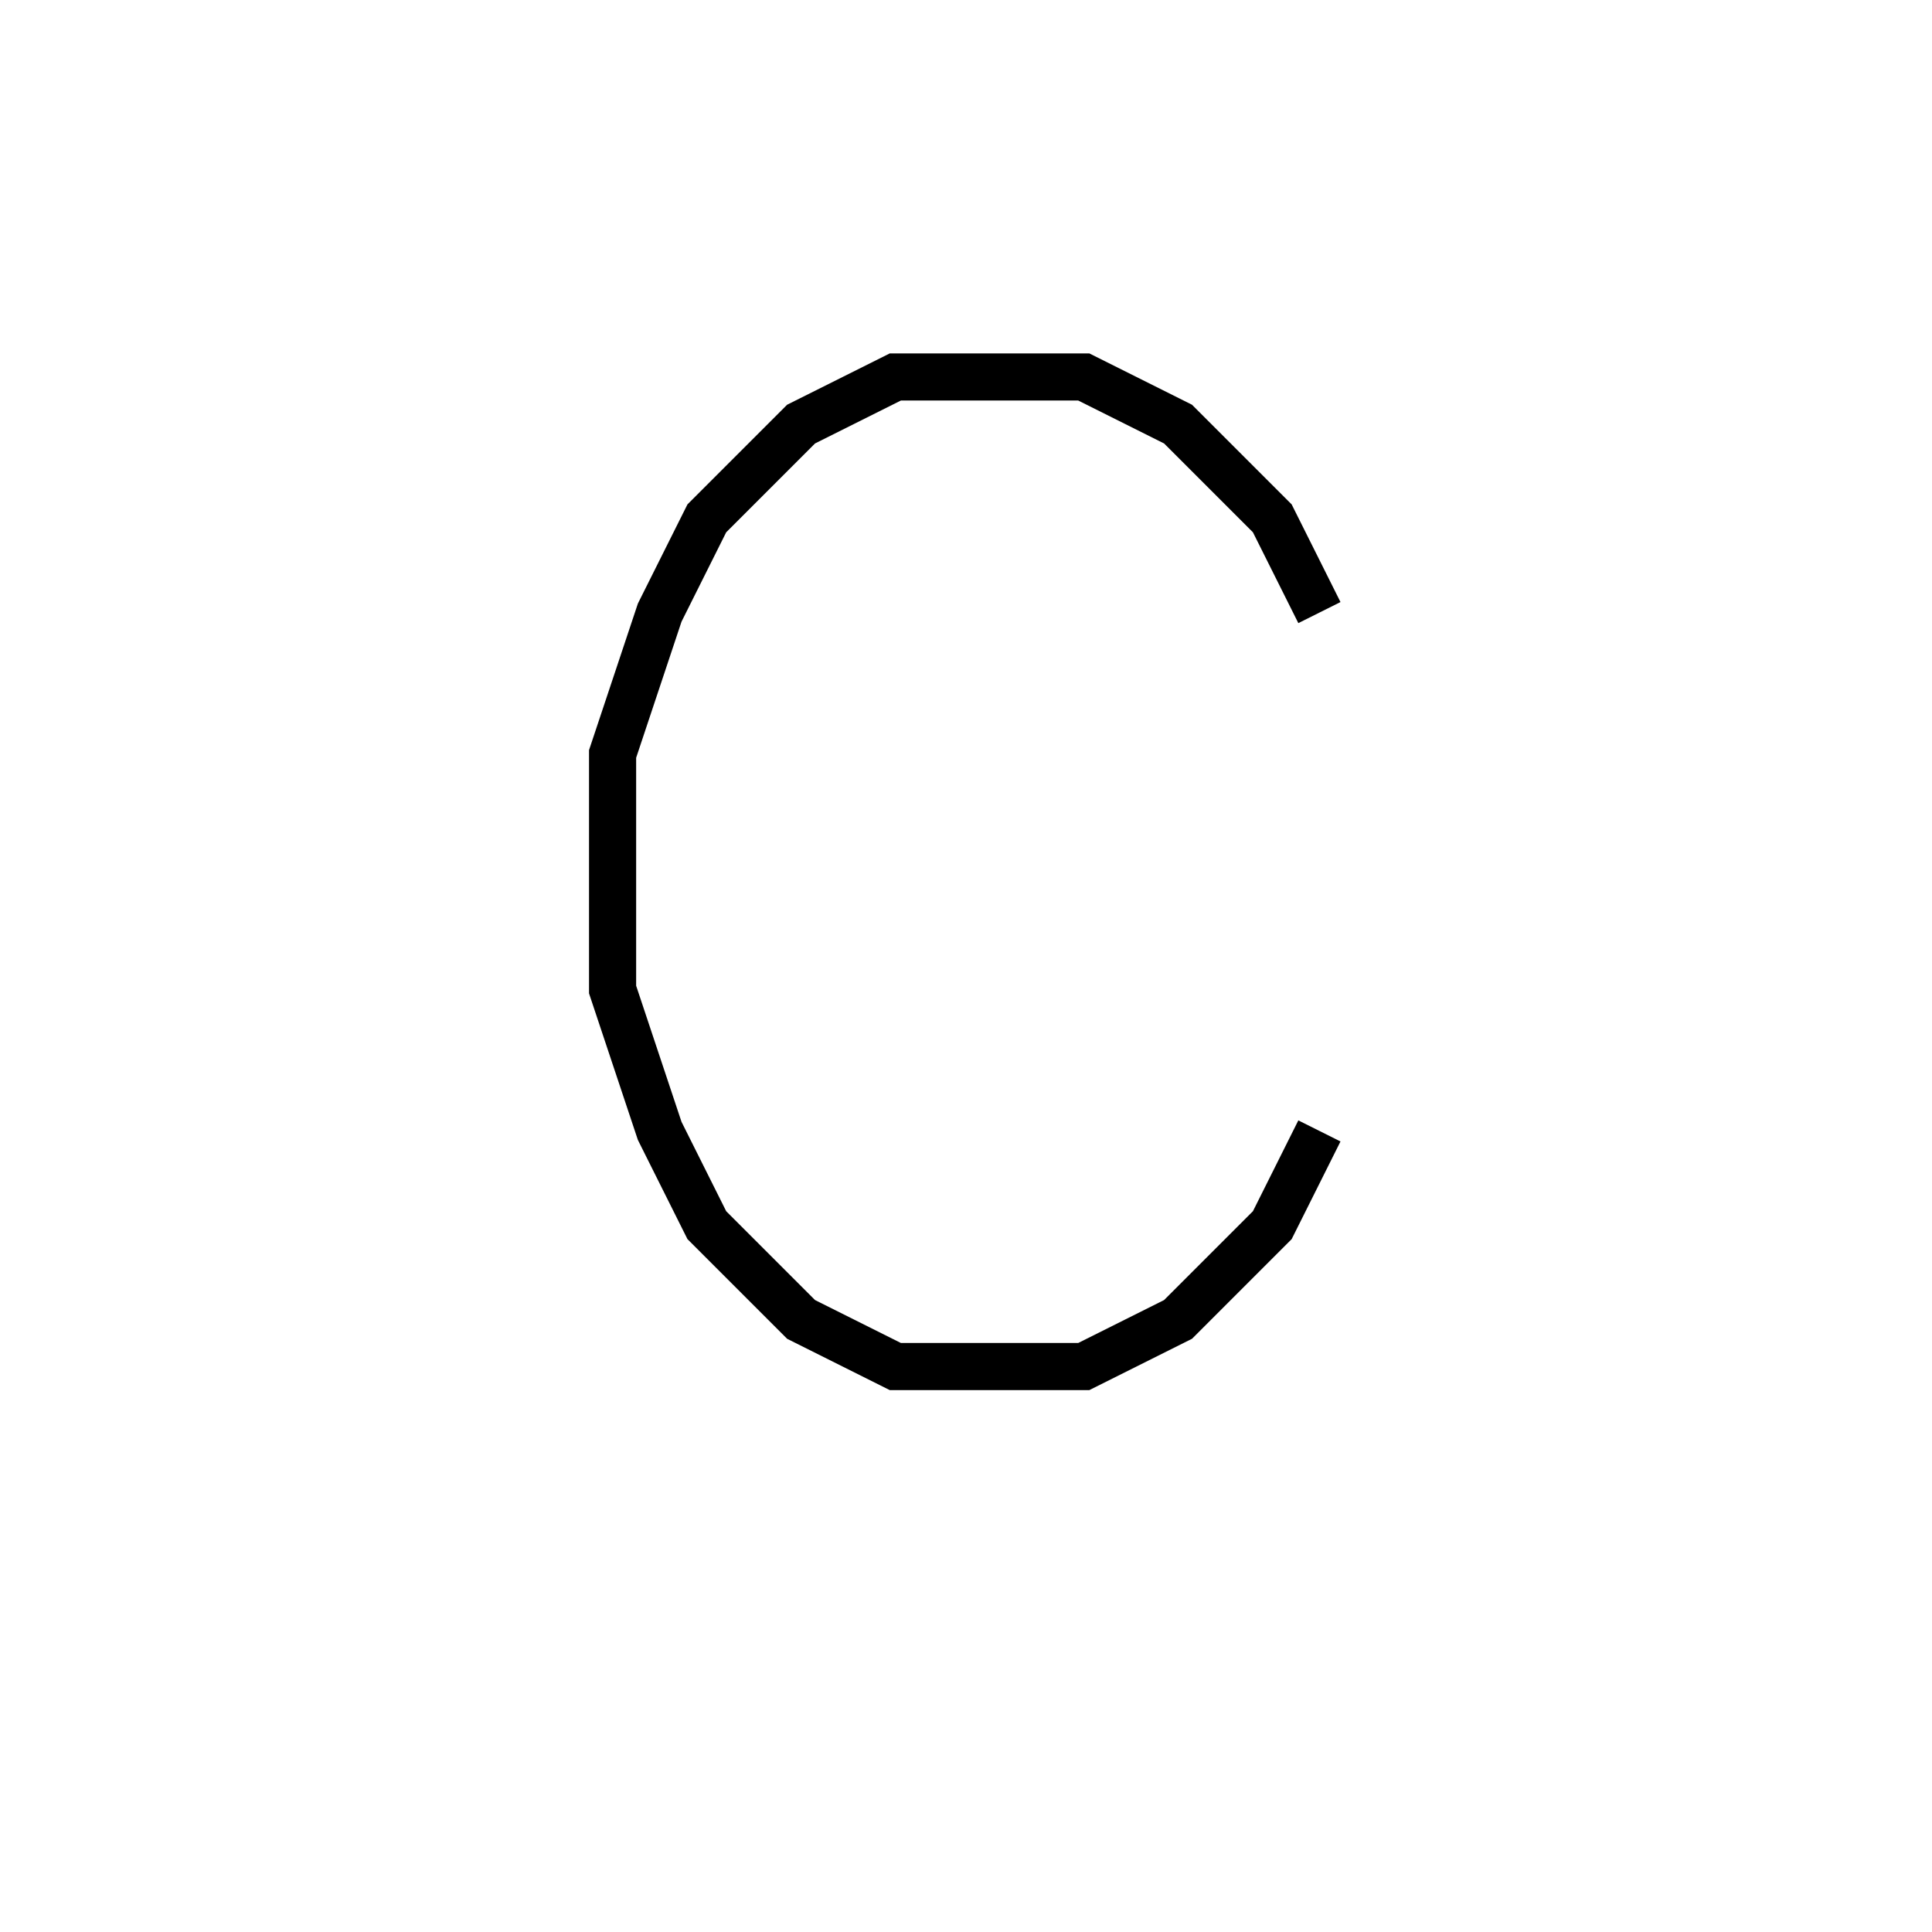 <svg xmlns='http://www.w3.org/2000/svg' 
xmlns:xlink='http://www.w3.org/1999/xlink' 
viewBox = '-20 -20 41 41' >
<path d = '
	M 8, -7
	L 7, -9
	L 5, -11
	L 3, -12
	L -1, -12
	L -3, -11
	L -5, -9
	L -6, -7
	L -7, -4
	L -7, 1
	L -6, 4
	L -5, 6
	L -3, 8
	L -1, 9
	L 3, 9
	L 5, 8
	L 7, 6
	L 8, 4

' fill='none' stroke='black' />
</svg>